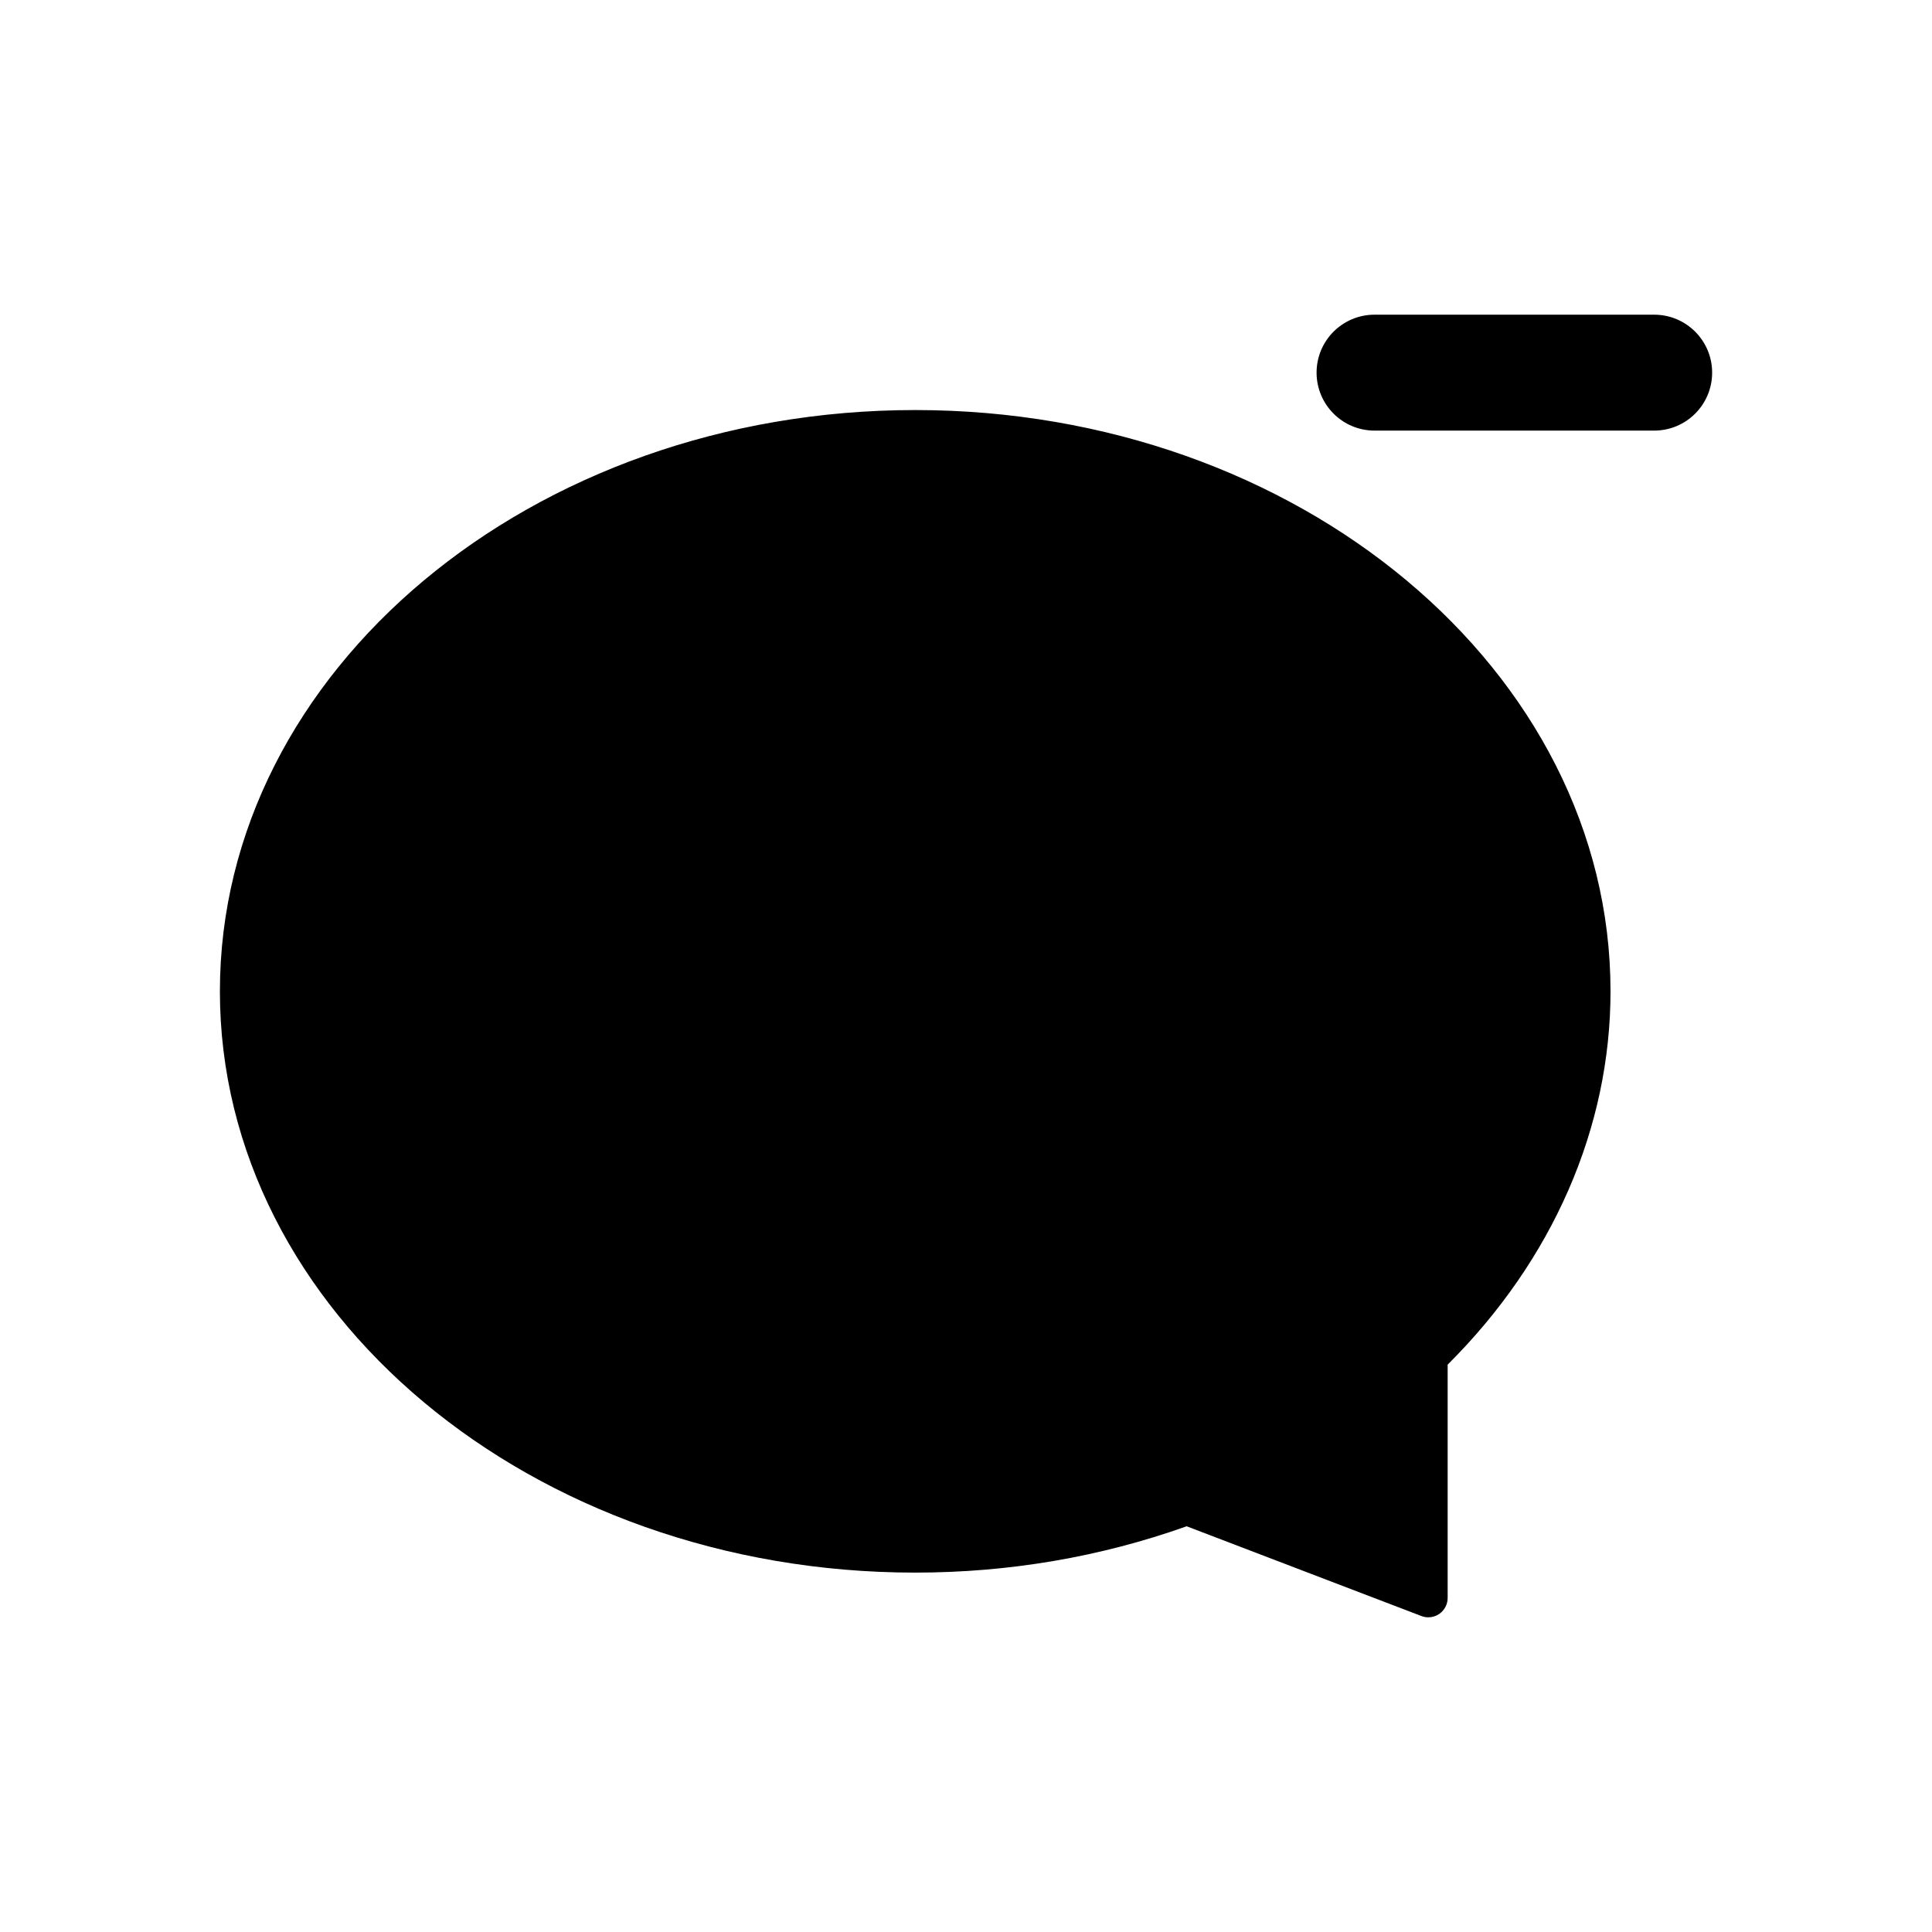 <?xml version="1.0" encoding="utf-8"?>
<!-- Generator: Adobe Illustrator 16.0.0, SVG Export Plug-In . SVG Version: 6.00 Build 0)  -->
<!DOCTYPE svg PUBLIC "-//W3C//DTD SVG 1.1//EN" "http://www.w3.org/Graphics/SVG/1.1/DTD/svg11.dtd">
<svg version="1.1" id="Layer_1" xmlns="http://www.w3.org/2000/svg" xmlns:xlink="http://www.w3.org/1999/xlink" x="0px" y="0px"
	 width="50px" height="50px" viewBox="34.5 -315.5 50 50" enable-background="new 34.5 -315.5 50 50" xml:space="preserve">
<path d="M78.81-305.856c0,0.829-0.672,1.5-1.5,1.5h-7.237c-0.828,0-1.5-0.671-1.5-1.5s0.672-1.5,1.5-1.5h7.237
	C78.138-307.356,78.81-306.685,78.81-305.856z M58.185-304.888c-9.922,0-17.994,6.749-17.994,15.044
	c0,8.295,8.072,15.043,17.994,15.043c2.426,0,4.789-0.403,7.026-1.199l6.075,2.323c0.058,0.022,0.118,0.033,0.179,0.033
	c0.1,0,0.199-0.03,0.283-0.088c0.136-0.094,0.217-0.248,0.217-0.412v-6.039c2.72-2.708,4.215-6.131,4.215-9.662
	C76.18-298.14,68.107-304.888,58.185-304.888z"/>
</svg>
